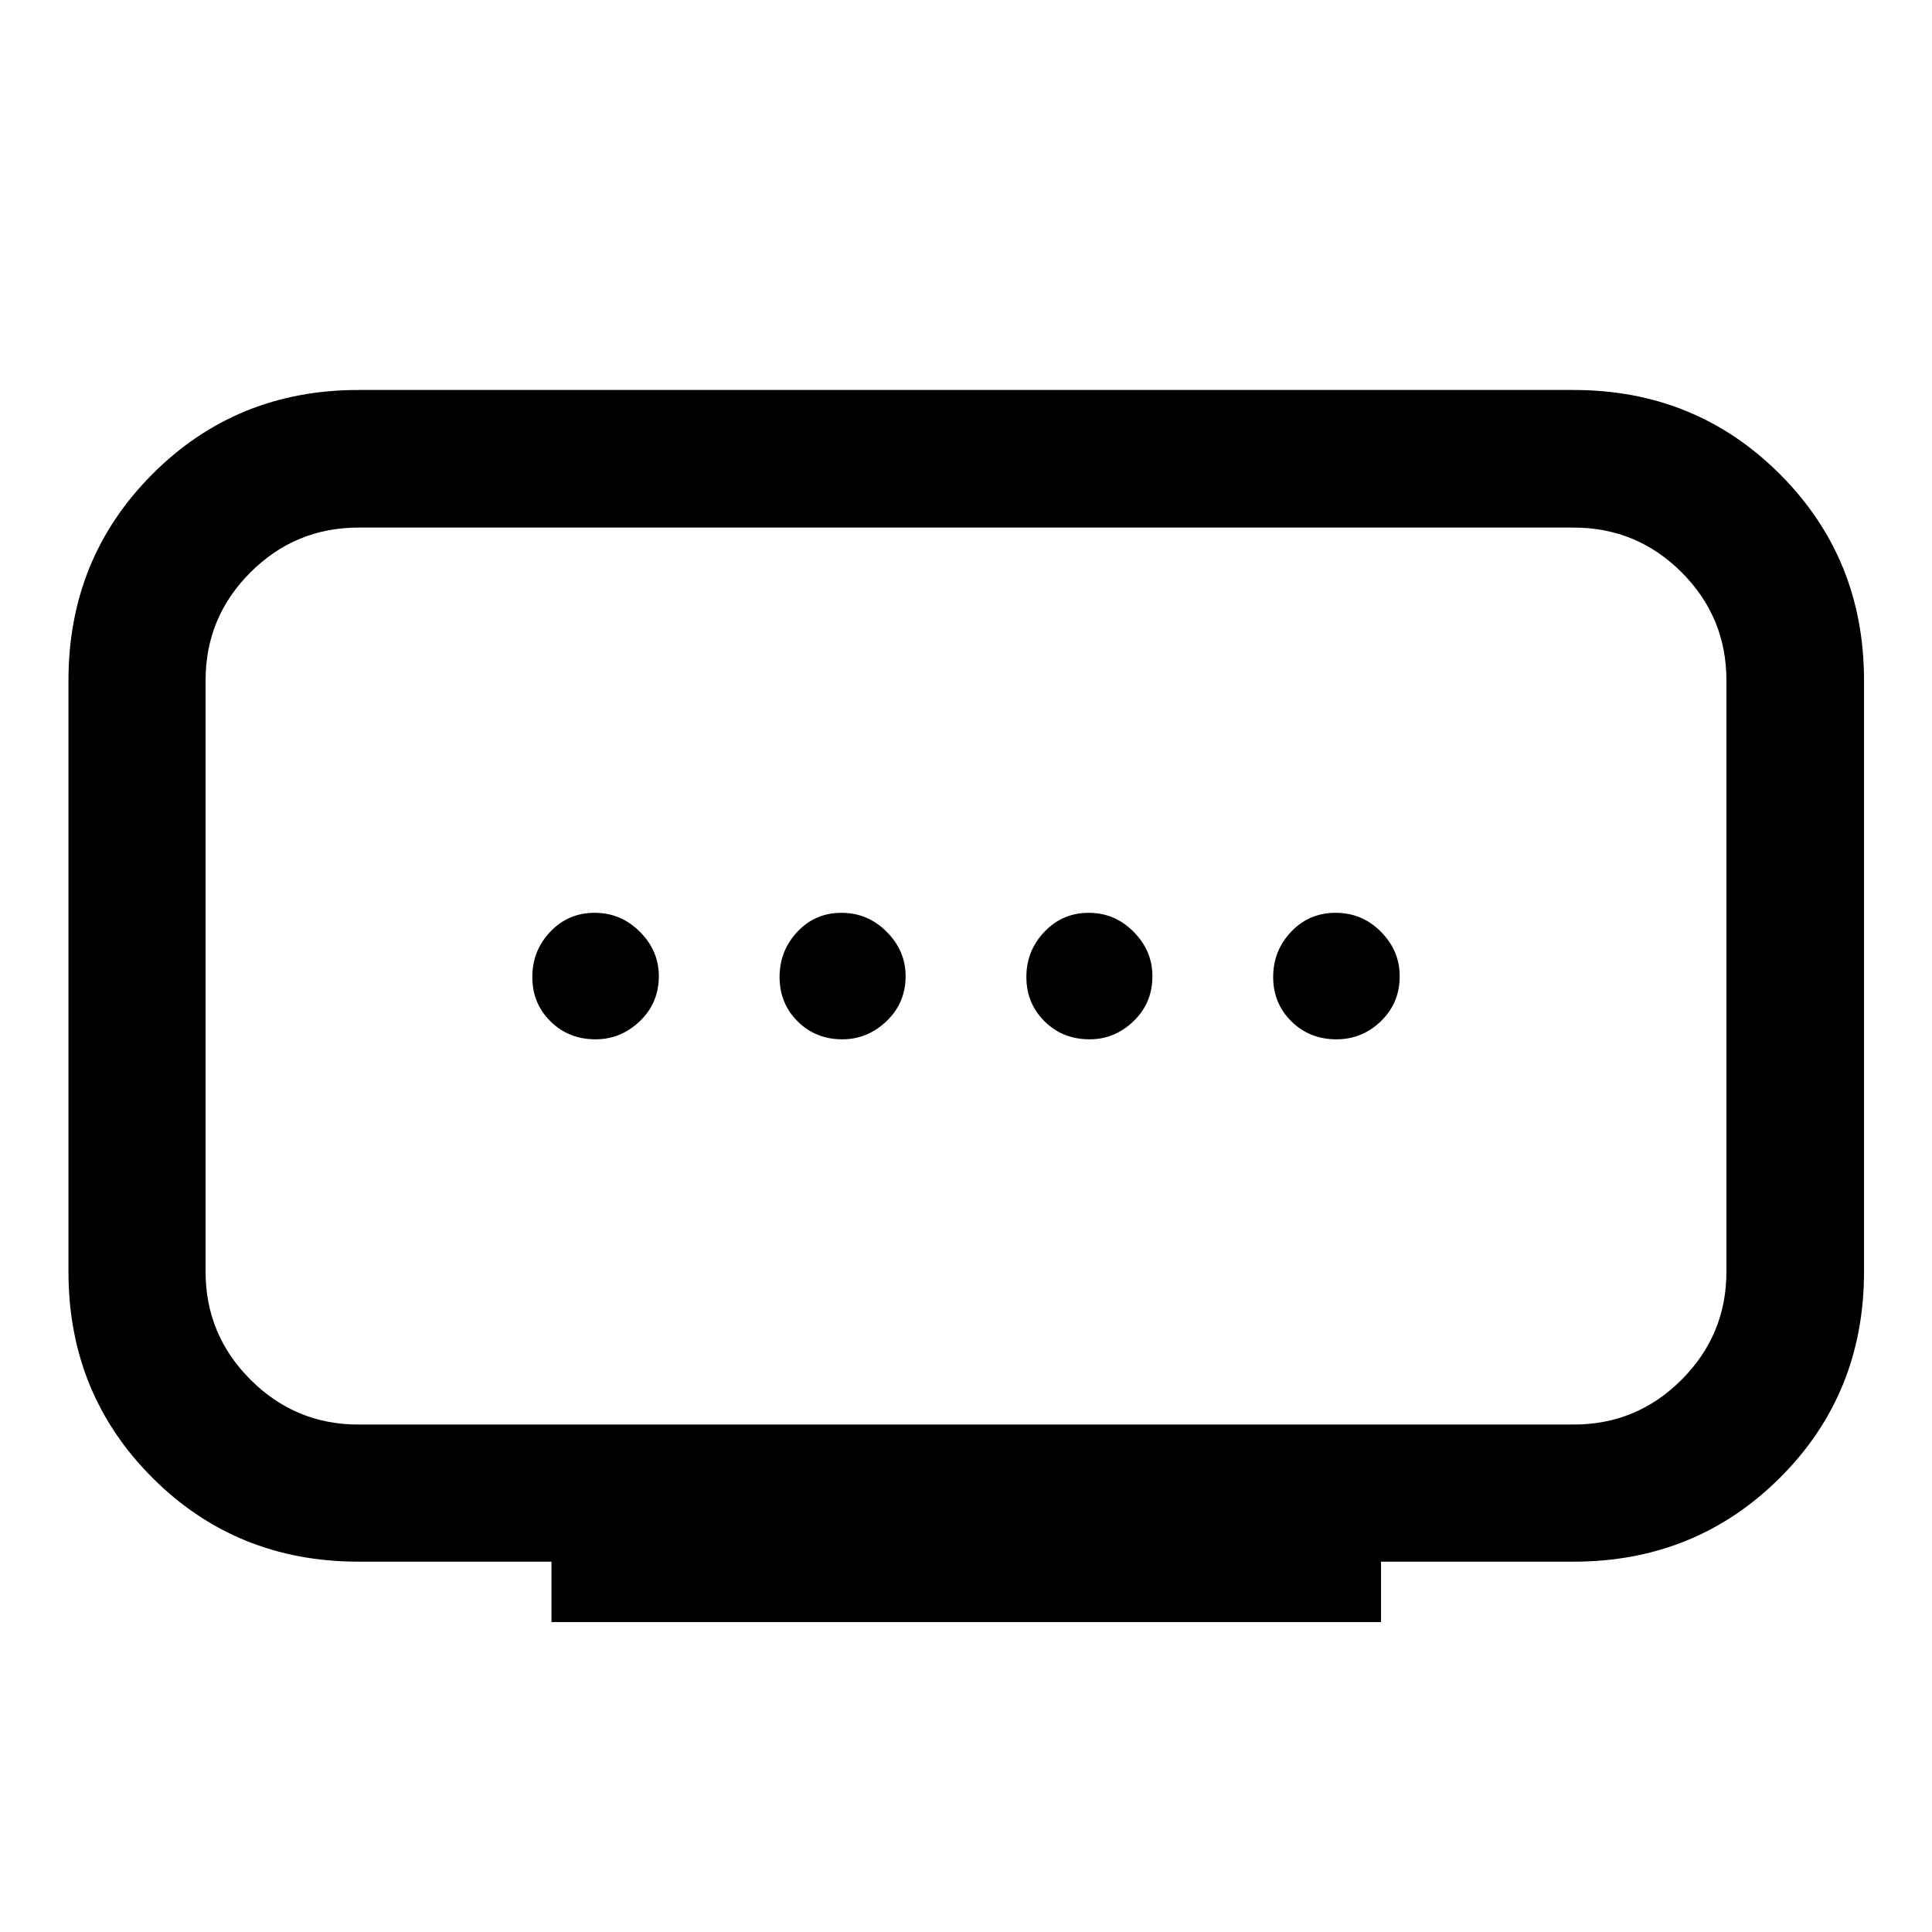 <svg xmlns="http://www.w3.org/2000/svg" width="48" height="48" viewBox="0 -960 960 960"><path d="M178.09-252.15h603.82q31.45 0 53.69-22.31 22.25-22.3 22.25-53.63v-293.82q0-31.45-22.25-53.69-22.24-22.25-53.69-22.25H178.09q-31.33 0-53.63 22.25-22.31 22.24-22.31 53.69v293.82q0 31.33 22.31 53.63 22.3 22.31 53.63 22.31Zm95.93 98.13v-30h-95.93q-60.68 0-102.37-41.7-41.7-41.69-41.7-102.37v-293.82q0-60.68 41.7-102.49 41.69-41.82 102.37-41.82h603.82q60.68 0 102.49 41.82 41.82 41.81 41.82 102.49v293.76q0 60.85-41.82 102.49-41.81 41.64-102.49 41.64h-95.69v30h-412.2Zm144.52-289.55q12.5 0 21.98-9.03t9.48-22.37q0-12.6-9.41-22.03-9.4-9.43-22.5-9.43-13 0-21.86 9.4-8.86 9.41-8.86 22.5 0 13.1 8.96 22.03 8.96 8.93 22.21 8.93Zm-122.63 0q12.6 0 22.03-9.03 9.43-9.03 9.43-22.37 0-12.6-9.41-22.03-9.4-9.43-22.5-9.43t-22.03 9.4q-8.93 9.41-8.93 22.5 0 13.1 9.03 22.03 9.03 8.93 22.38 8.93Zm245.5 0q12.5 0 21.86-9.03t9.36-22.37q0-12.6-9.34-22.03-9.33-9.43-22.33-9.43-13 0-21.98 9.4-8.98 9.41-8.98 22.5 0 13.1 9.03 22.03 9.03 8.93 22.38 8.93Zm122.66 0q12.81 0 22.12-9.03t9.31-22.37q0-12.6-9.31-22.03-9.31-9.43-22.51-9.43-13.19 0-22.12 9.4-8.93 9.41-8.93 22.5 0 13.1 9.04 22.03 9.04 8.93 22.4 8.93ZM480-475Z"/></svg>